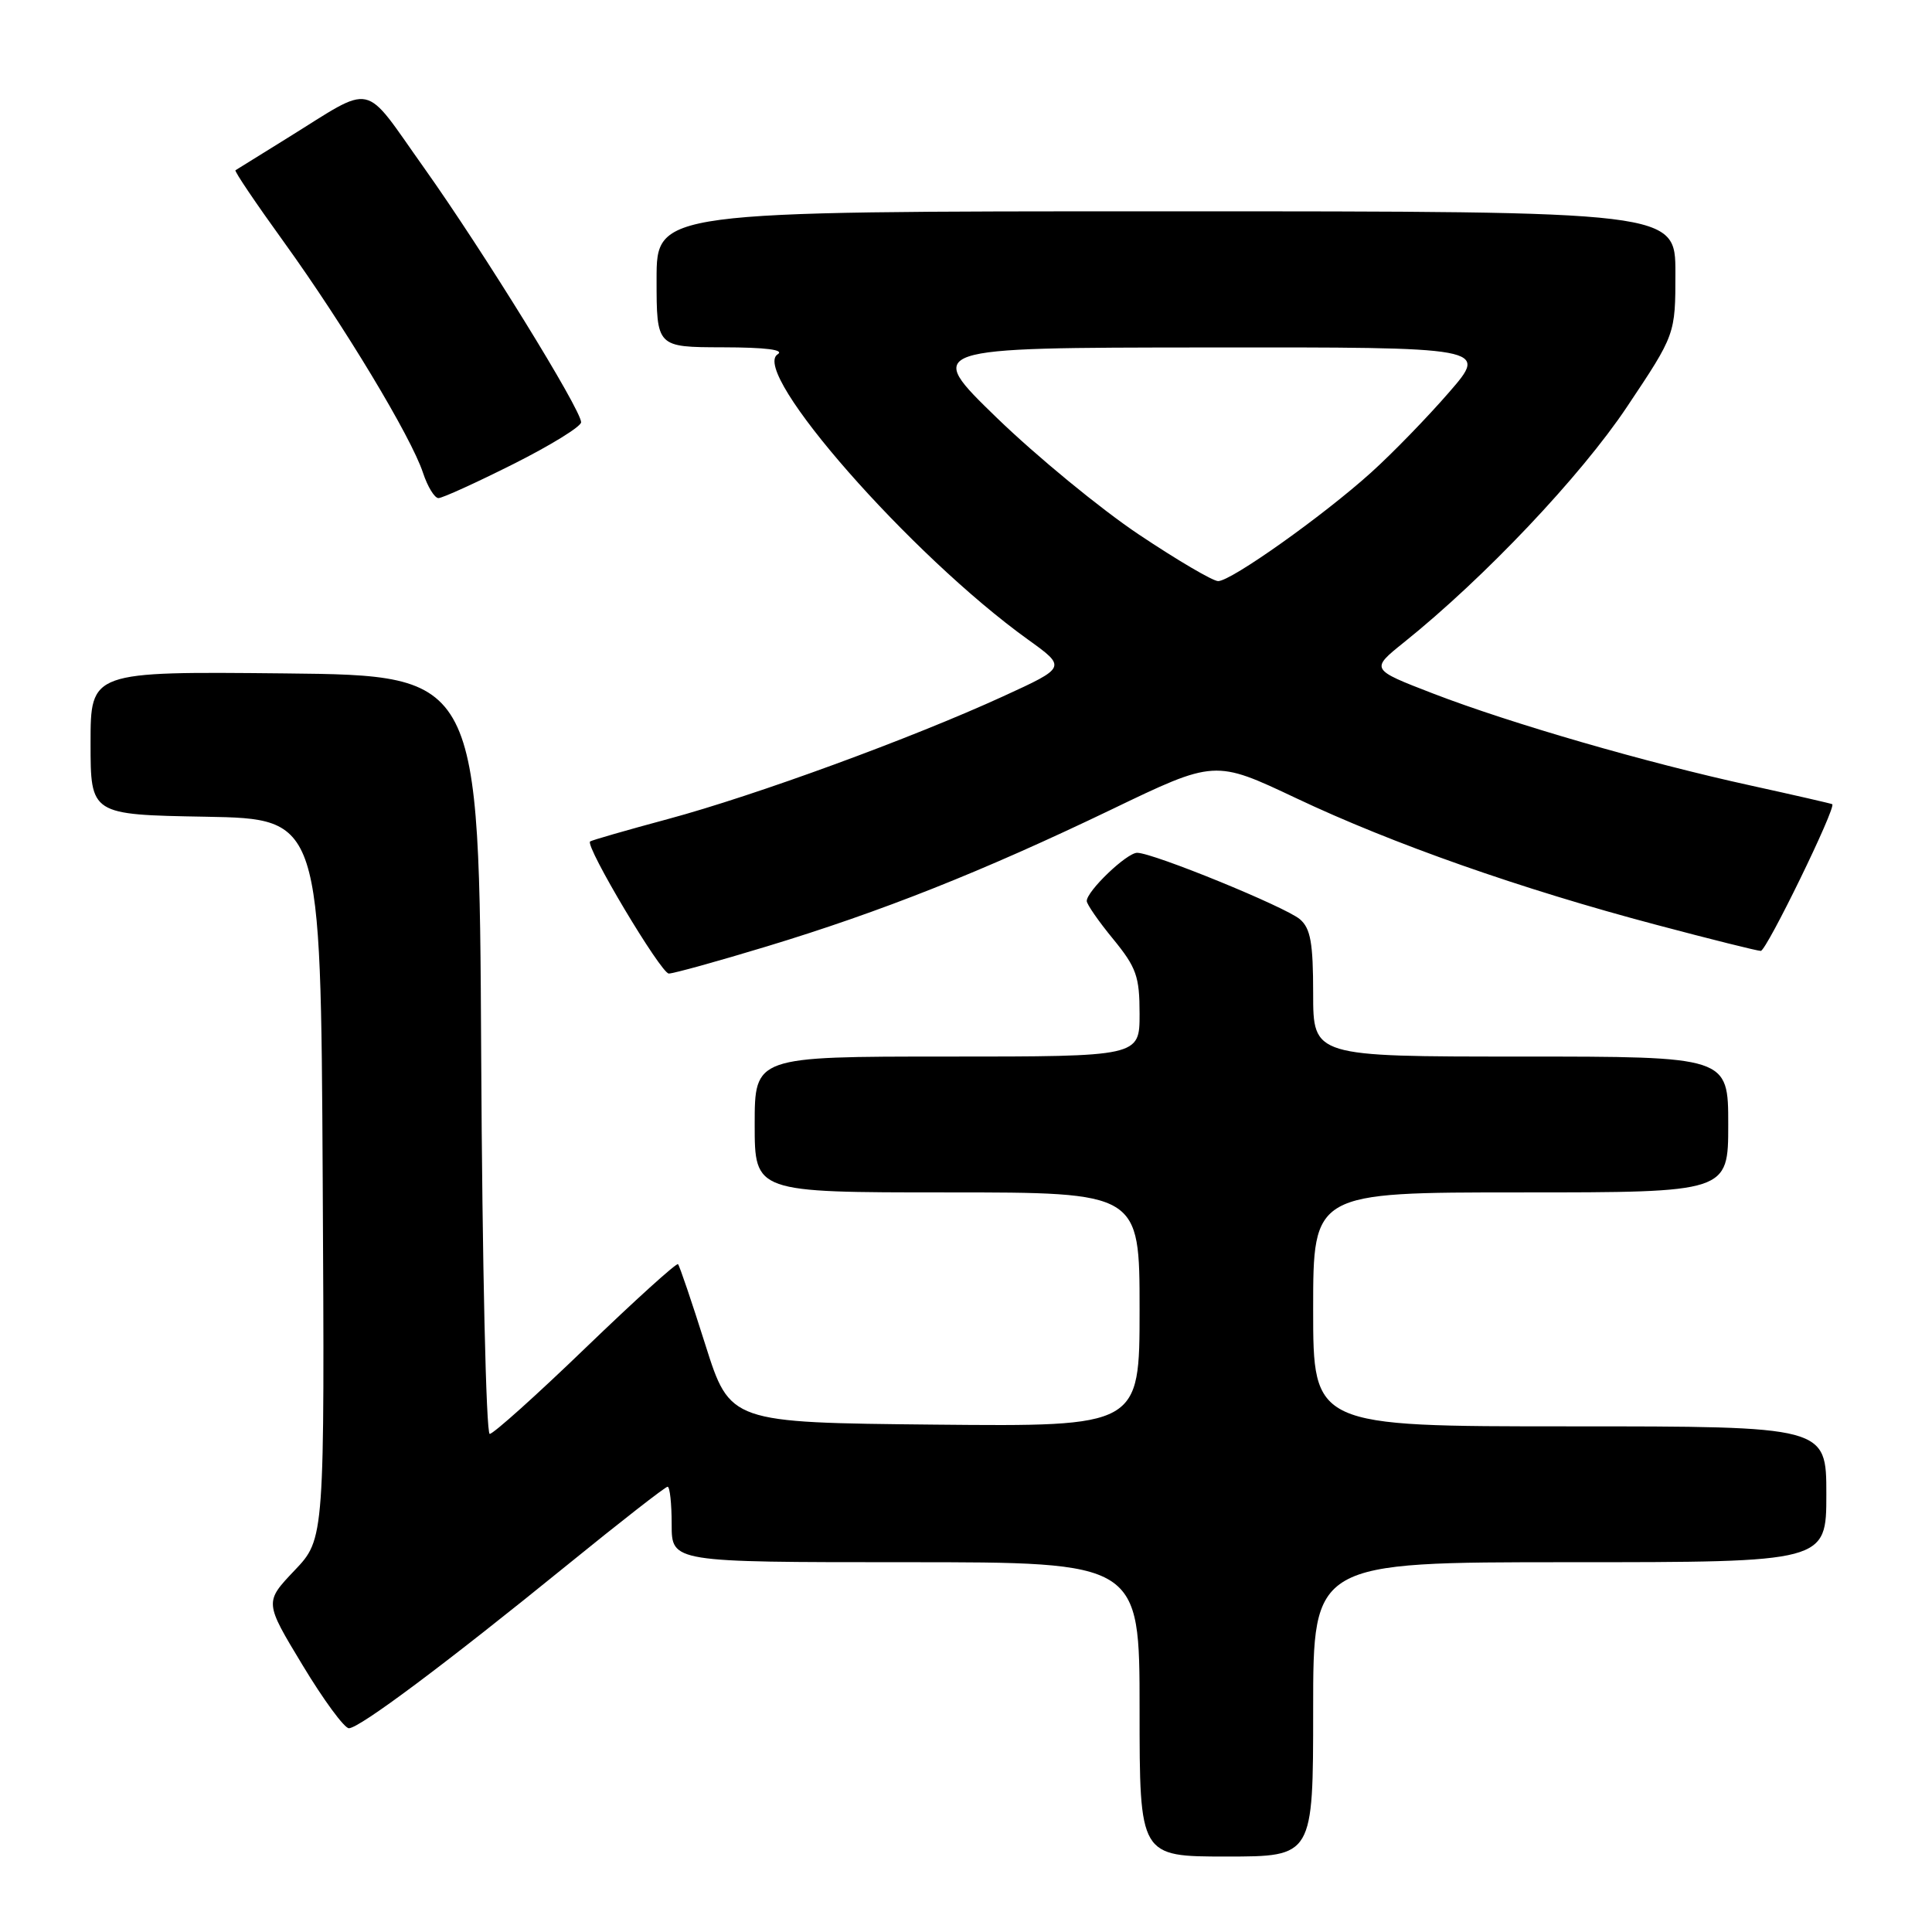 <?xml version="1.0" encoding="UTF-8" standalone="no"?>
<!DOCTYPE svg PUBLIC "-//W3C//DTD SVG 1.1//EN" "http://www.w3.org/Graphics/SVG/1.1/DTD/svg11.dtd" >
<svg xmlns="http://www.w3.org/2000/svg" xmlns:xlink="http://www.w3.org/1999/xlink" version="1.1" viewBox="0 0 256 256">
 <g >
 <path fill="currentColor"
d=" M 174.00 226.50 C 174.00 207.00 174.00 207.00 208.00 207.00 C 242.00 207.00 242.00 207.00 242.00 198.00 C 242.00 189.00 242.00 189.00 208.00 189.00 C 174.00 189.00 174.00 189.00 174.00 173.50 C 174.00 158.00 174.00 158.00 201.50 158.00 C 229.00 158.00 229.00 158.00 229.00 149.00 C 229.00 140.00 229.00 140.00 201.50 140.00 C 174.00 140.00 174.00 140.00 174.00 131.65 C 174.00 124.95 173.66 123.02 172.25 121.81 C 170.34 120.17 152.79 113.00 150.68 113.00 C 149.30 113.00 144.00 118.07 144.00 119.39 C 144.00 119.81 145.57 122.09 147.50 124.43 C 150.58 128.20 151.00 129.38 151.00 134.35 C 151.00 140.00 151.00 140.00 125.50 140.00 C 100.00 140.00 100.00 140.00 100.00 149.00 C 100.00 158.00 100.00 158.00 125.50 158.00 C 151.00 158.00 151.00 158.00 151.00 173.52 C 151.00 189.03 151.00 189.03 123.86 188.77 C 96.73 188.50 96.73 188.50 93.46 178.18 C 91.67 172.51 90.04 167.71 89.84 167.51 C 89.64 167.31 84.14 172.29 77.62 178.57 C 71.10 184.86 65.37 190.00 64.89 190.00 C 64.41 190.00 63.90 167.43 63.76 139.75 C 63.50 89.50 63.50 89.50 37.75 89.23 C 12.00 88.97 12.00 88.97 12.00 98.46 C 12.00 107.95 12.00 107.95 27.25 108.22 C 42.50 108.50 42.50 108.50 42.76 156.20 C 43.02 203.90 43.02 203.90 39.03 208.09 C 35.04 212.29 35.04 212.29 40.09 220.64 C 42.86 225.24 45.63 229.00 46.23 229.00 C 47.63 229.00 59.04 220.47 75.21 207.33 C 82.20 201.65 88.16 197.00 88.46 197.00 C 88.76 197.00 89.00 199.25 89.00 202.00 C 89.00 207.00 89.00 207.00 120.00 207.00 C 151.00 207.00 151.00 207.00 151.00 226.50 C 151.00 246.00 151.00 246.00 162.50 246.00 C 174.00 246.00 174.00 246.00 174.00 226.50 Z  M 101.55 125.42 C 116.79 120.80 130.15 115.49 147.24 107.28 C 160.97 100.67 160.97 100.67 171.74 105.76 C 184.51 111.81 201.61 117.82 219.50 122.55 C 226.65 124.45 232.86 126.00 233.31 126.00 C 234.07 126.00 243.37 106.91 242.78 106.56 C 242.63 106.47 237.78 105.36 232.00 104.09 C 218.05 101.04 200.15 95.85 189.90 91.90 C 181.58 88.69 181.58 88.69 186.04 85.11 C 196.71 76.55 209.47 63.07 215.59 53.90 C 222.00 44.31 222.00 44.31 222.00 36.15 C 222.00 28.00 222.00 28.00 154.50 28.00 C 87.00 28.00 87.00 28.00 87.00 37.00 C 87.00 46.00 87.00 46.00 95.75 46.02 C 101.49 46.03 104.00 46.35 103.04 46.95 C 99.36 49.28 120.71 73.61 136.22 84.75 C 141.32 88.42 141.32 88.42 132.92 92.27 C 120.81 97.82 100.08 105.41 88.50 108.53 C 83.00 110.01 78.36 111.35 78.19 111.50 C 77.51 112.12 87.58 128.99 88.62 129.00 C 89.24 129.00 95.06 127.39 101.55 125.42 Z  M 68.02 61.49 C 72.96 59.01 77.00 56.52 77.00 55.95 C 77.00 54.28 64.04 33.29 56.19 22.24 C 47.92 10.61 49.82 11.02 38.00 18.34 C 34.42 20.55 31.36 22.45 31.20 22.56 C 31.03 22.68 33.94 26.98 37.66 32.13 C 45.56 43.09 54.48 57.88 56.05 62.65 C 56.66 64.49 57.58 66.00 58.10 66.00 C 58.62 66.00 63.08 63.97 68.02 61.49 Z  M 150.91 70.83 C 145.84 67.44 137.37 60.48 132.09 55.37 C 122.50 46.07 122.50 46.07 159.85 46.04 C 197.20 46.00 197.20 46.00 192.01 51.98 C 189.16 55.27 184.51 60.06 181.67 62.62 C 175.28 68.38 163.13 77.00 161.41 77.00 C 160.71 77.00 155.98 74.22 150.91 70.83 Z "/>
</g>
</svg>